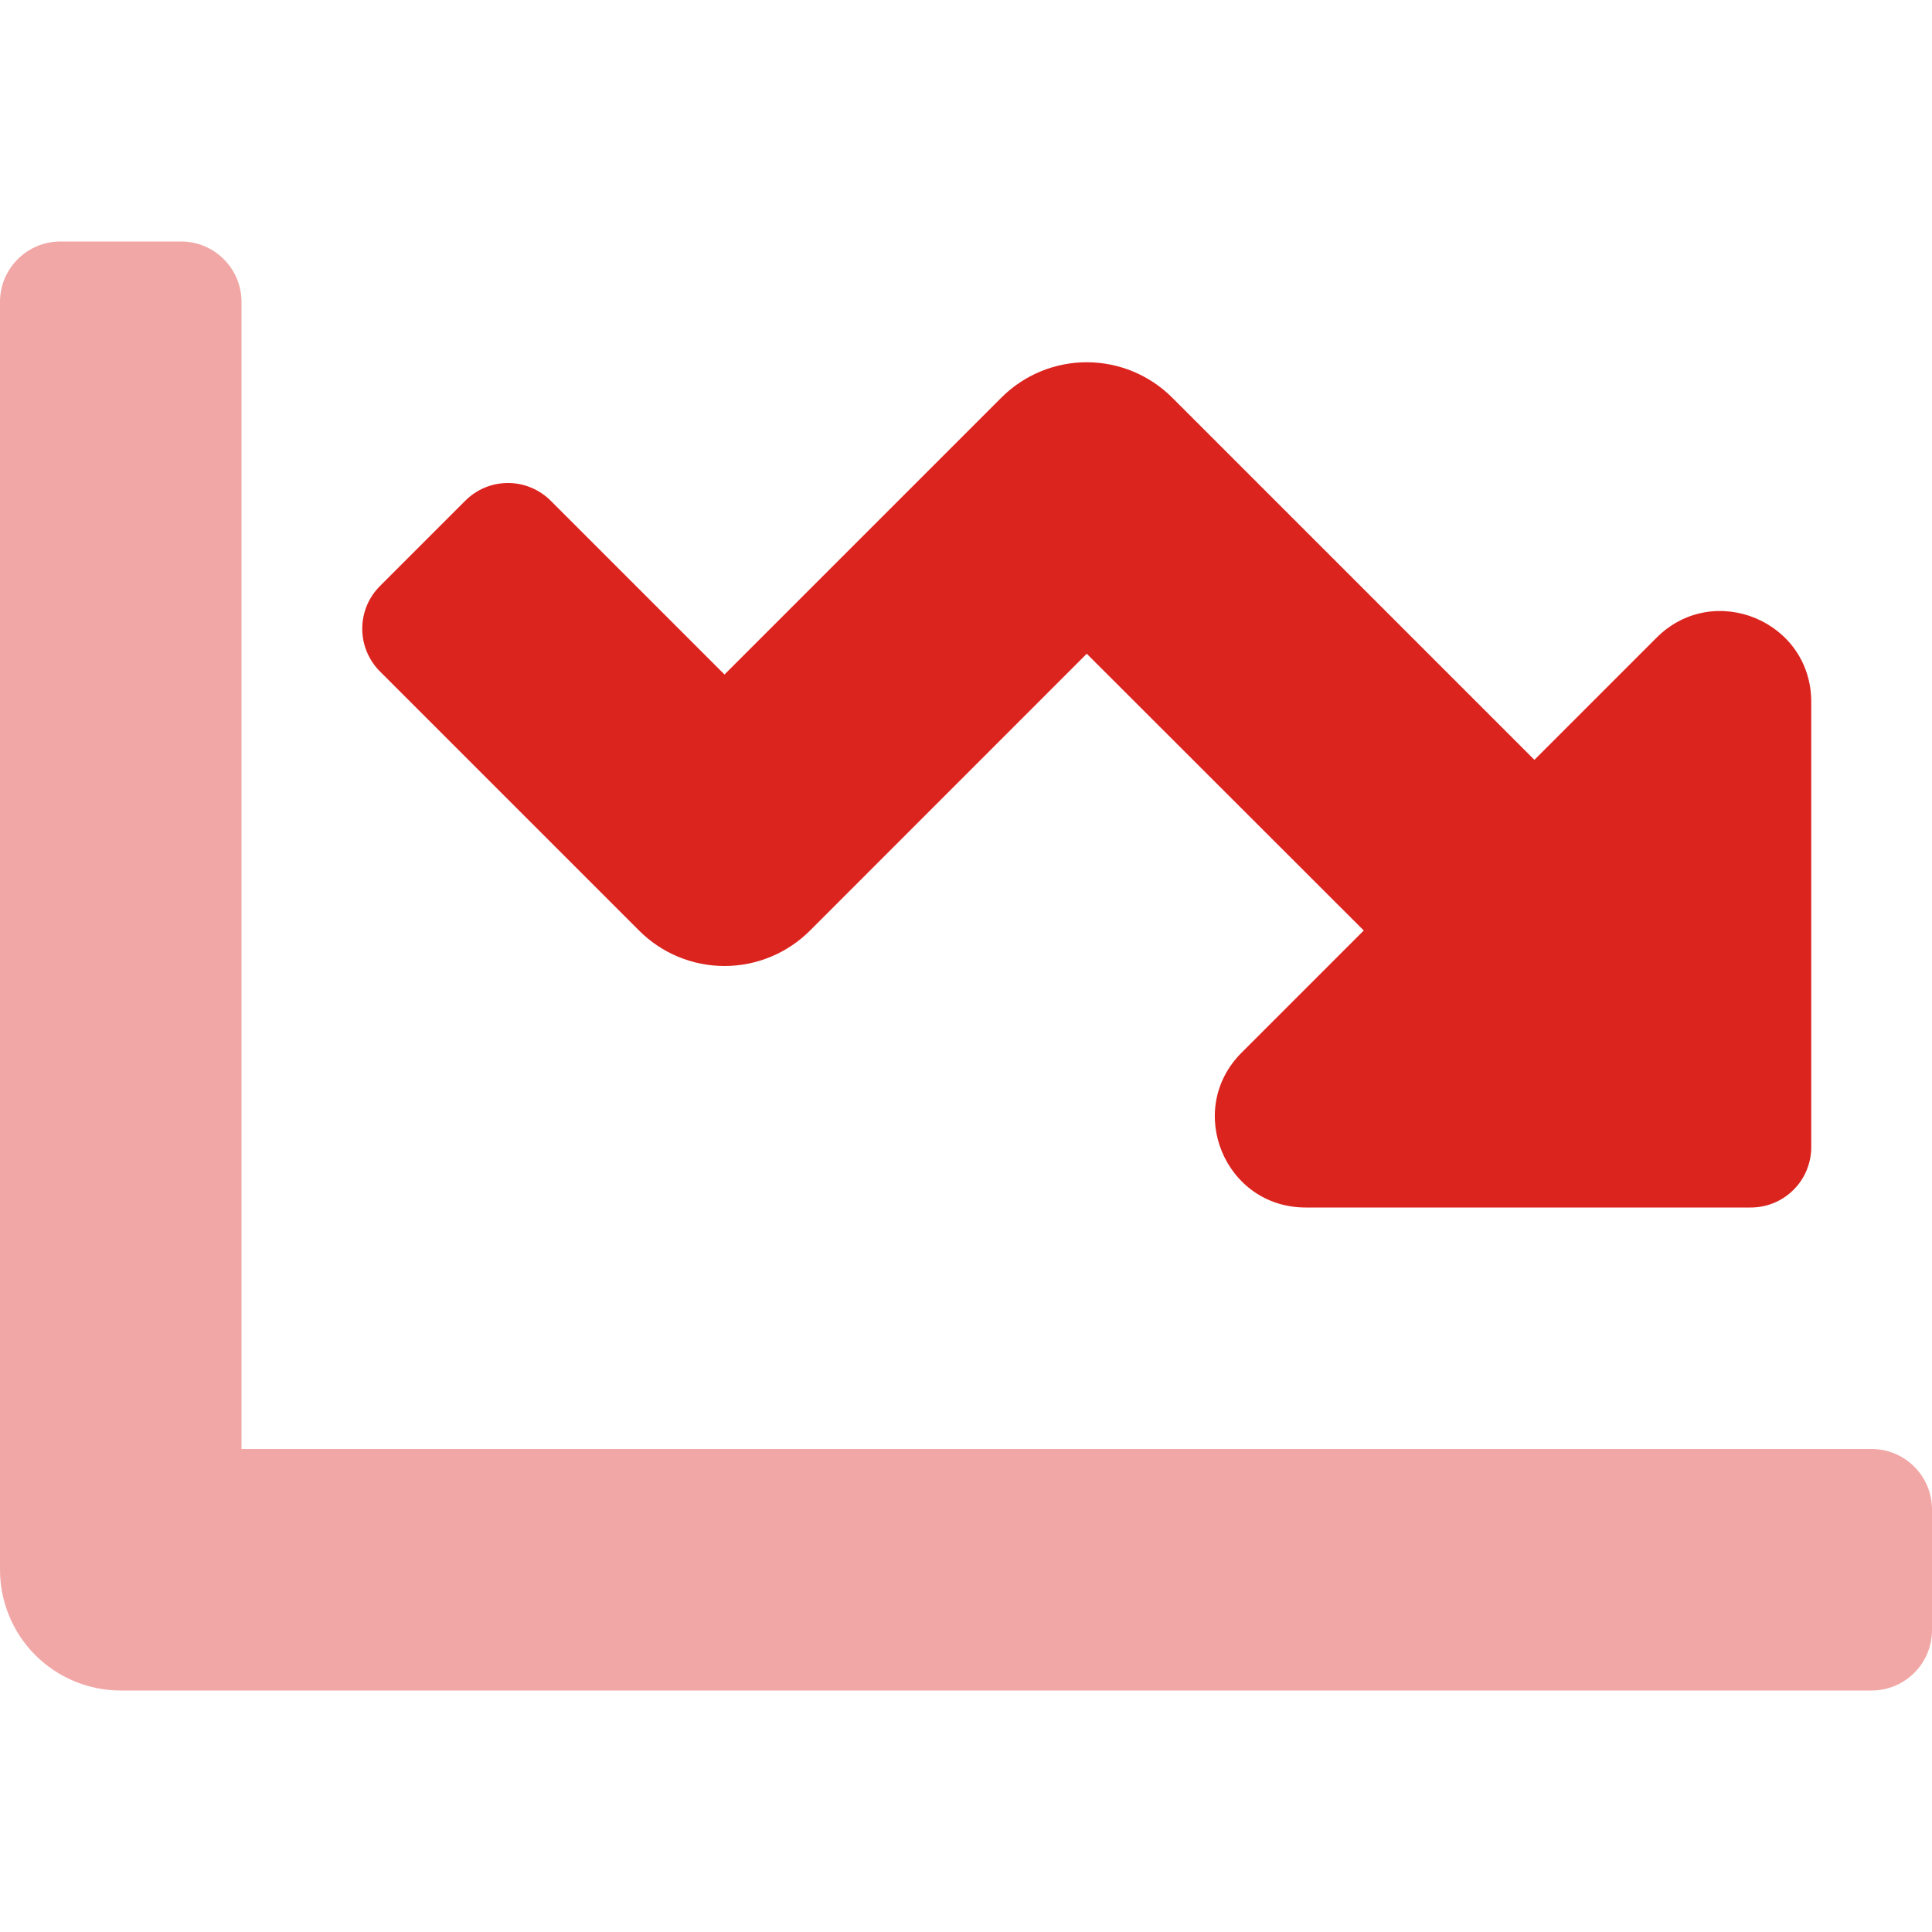 <svg width="24" height="24" viewBox="0 0 24 24" fill="none" xmlns="http://www.w3.org/2000/svg">
<path opacity="0.4" d="M24 18.75V20.25C24 20.449 23.921 20.64 23.78 20.78C23.64 20.921 23.449 21 23.25 21H1.5C1.102 21 0.721 20.842 0.439 20.561C0.158 20.279 0 19.898 0 19.5V3.75C0 3.551 0.079 3.36 0.22 3.22C0.36 3.079 0.551 3 0.75 3H2.25C2.449 3 2.64 3.079 2.78 3.22C2.921 3.36 3 3.551 3 3.75V18H23.25C23.449 18 23.64 18.079 23.78 18.22C23.921 18.36 24 18.551 24 18.75Z" fill="#DC241F"/>
<path d="M21.75 15H16.219C15.216 15 14.714 13.788 15.422 13.078L16.941 11.559L13.5 8.121L10.061 11.561C9.779 11.842 9.398 12 9 12C8.602 12 8.221 11.842 7.94 11.561L4.72 8.341C4.65 8.271 4.595 8.188 4.557 8.097C4.519 8.006 4.5 7.909 4.5 7.81C4.5 7.712 4.519 7.614 4.557 7.523C4.595 7.432 4.65 7.35 4.72 7.28L5.78 6.22C5.85 6.15 5.932 6.095 6.023 6.057C6.114 6.019 6.212 6 6.31 6C6.409 6 6.506 6.019 6.597 6.057C6.688 6.095 6.771 6.15 6.841 6.22L9 8.379L12.44 4.939C12.721 4.658 13.102 4.5 13.5 4.5C13.898 4.5 14.279 4.658 14.561 4.939L19.061 9.439L20.578 7.922C21.287 7.213 22.5 7.715 22.5 8.719V14.25C22.5 14.449 22.421 14.64 22.28 14.78C22.14 14.921 21.949 15 21.75 15Z" fill="#DC241F"/>
</svg>
